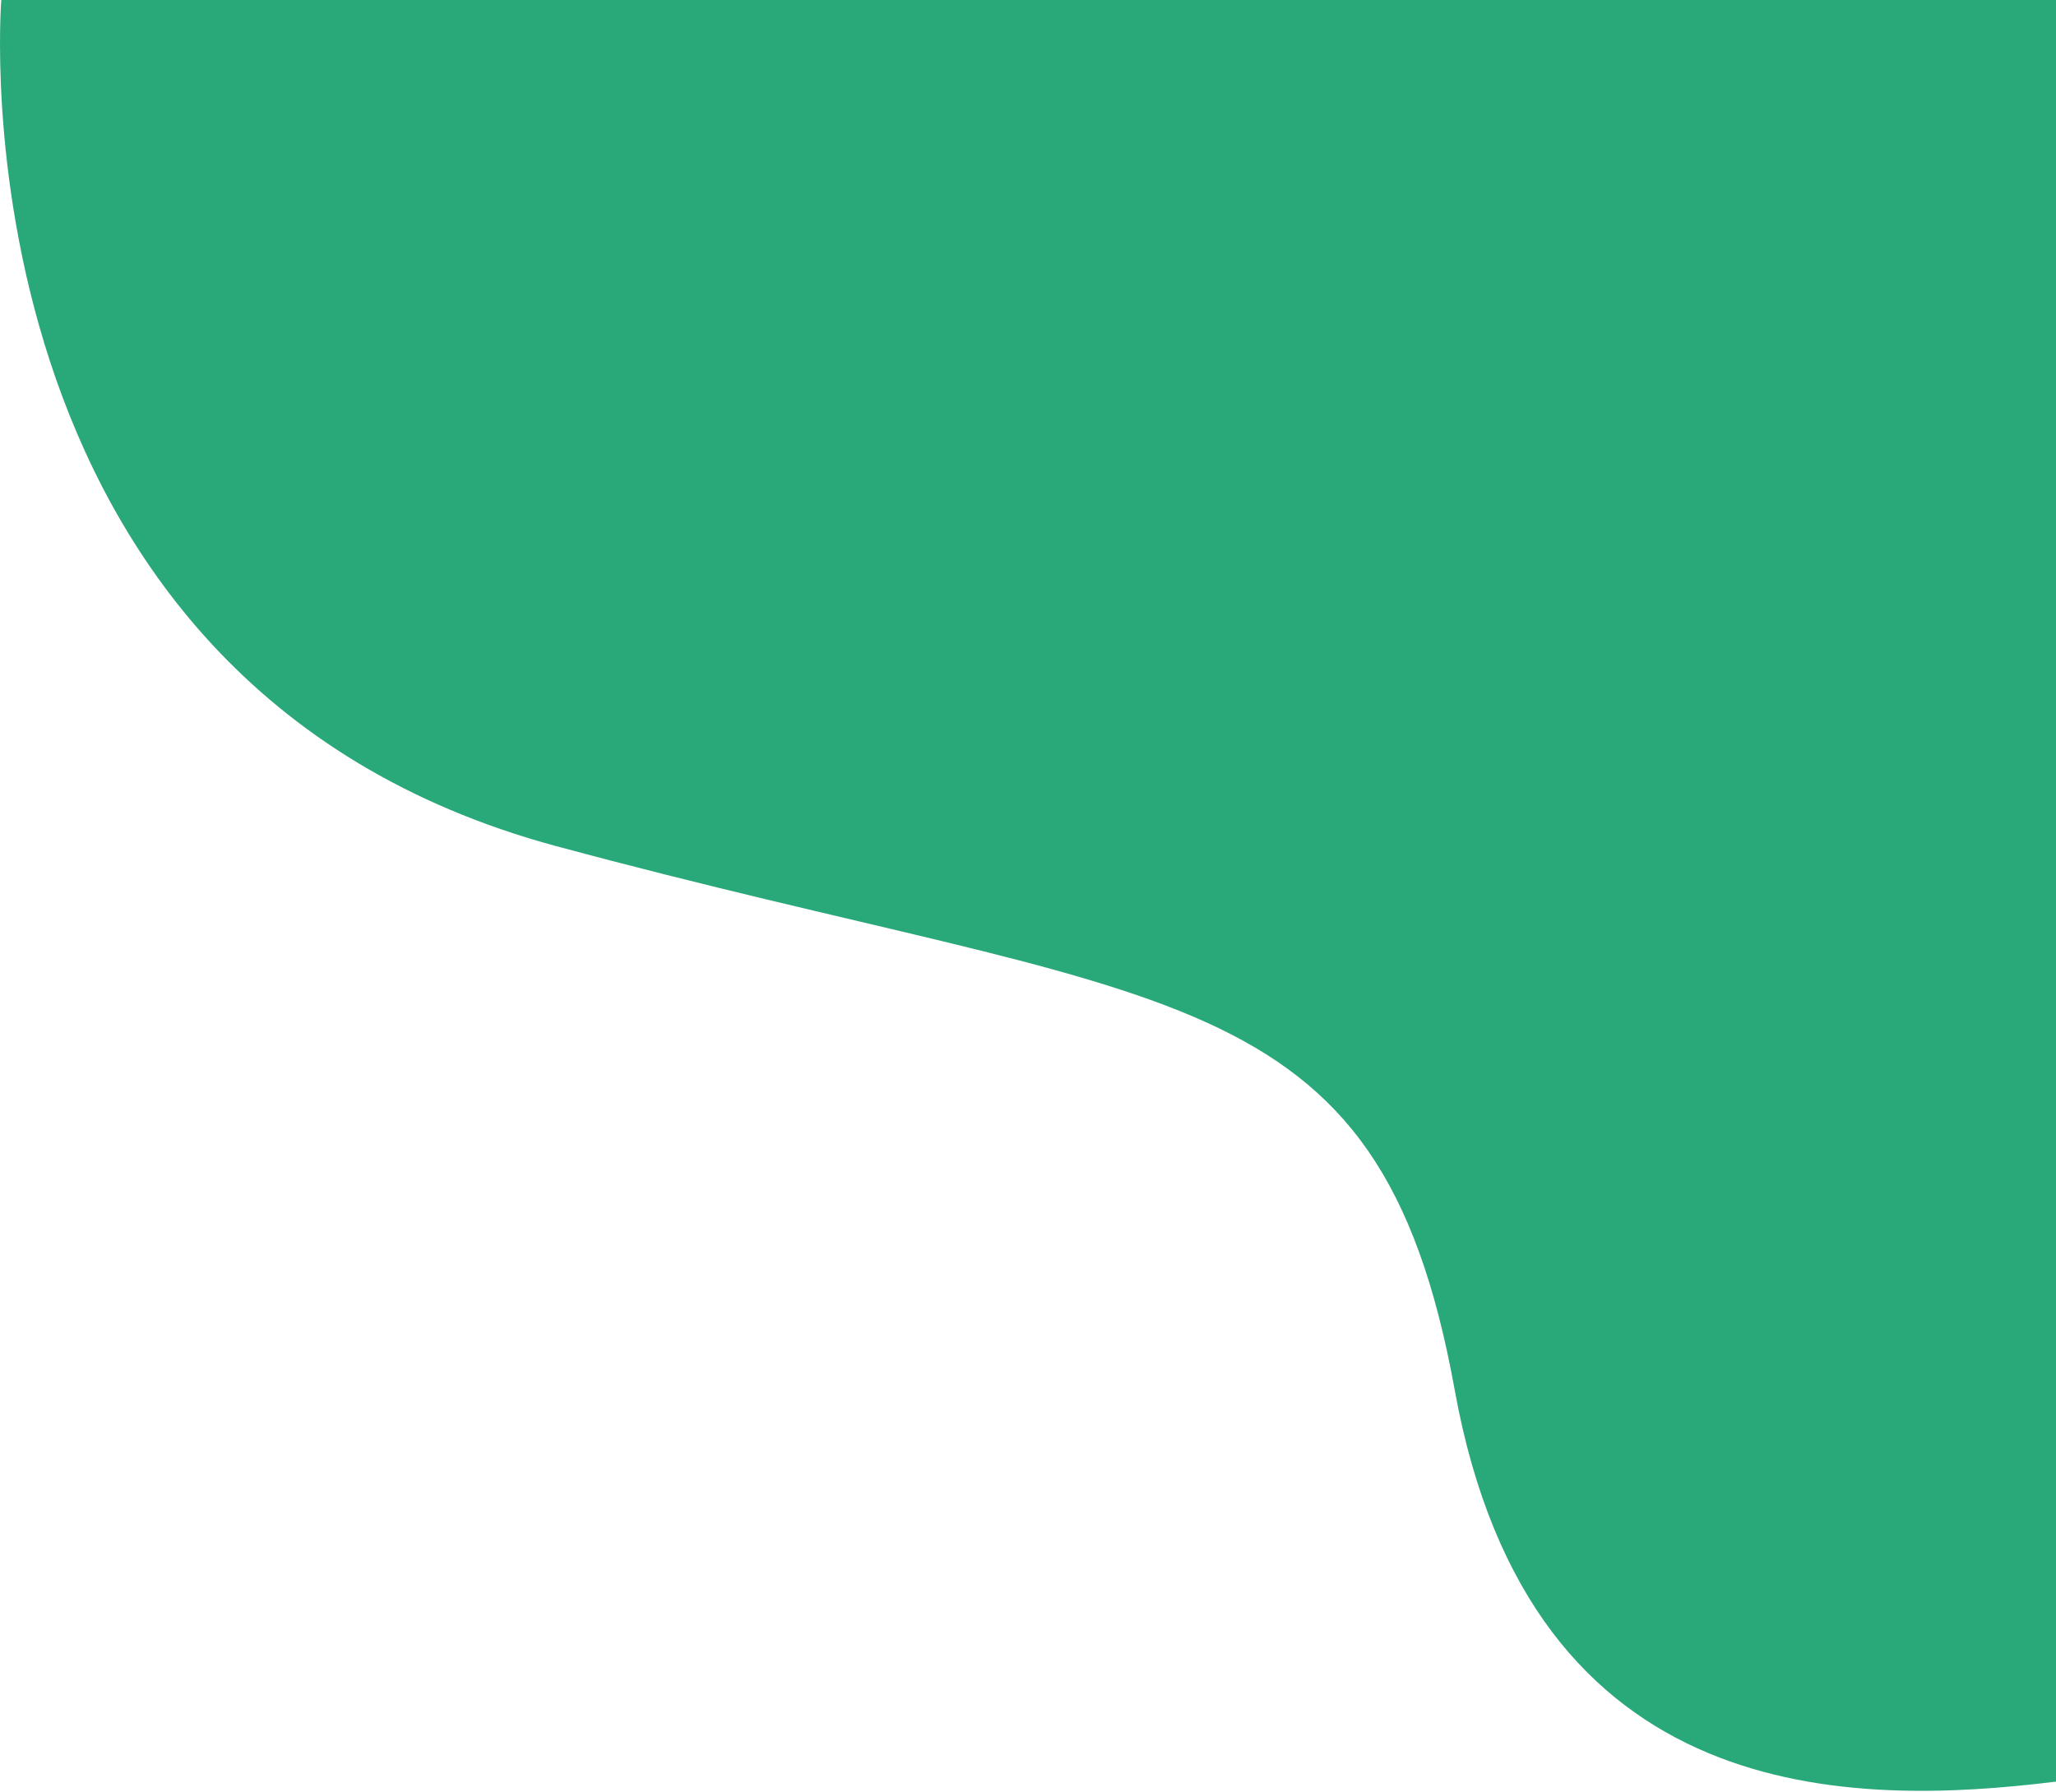 <svg width="577" height="503" viewBox="0 0 577 503" fill="none" xmlns="http://www.w3.org/2000/svg">
<path d="M577 0H0.363C0.363 0 -15.114 191.283 156.13 237.472C327.373 283.661 386.921 272.114 408.252 390.097C429.584 508.08 520 507 577 500V0Z" fill="#29A87A"/>
</svg>

